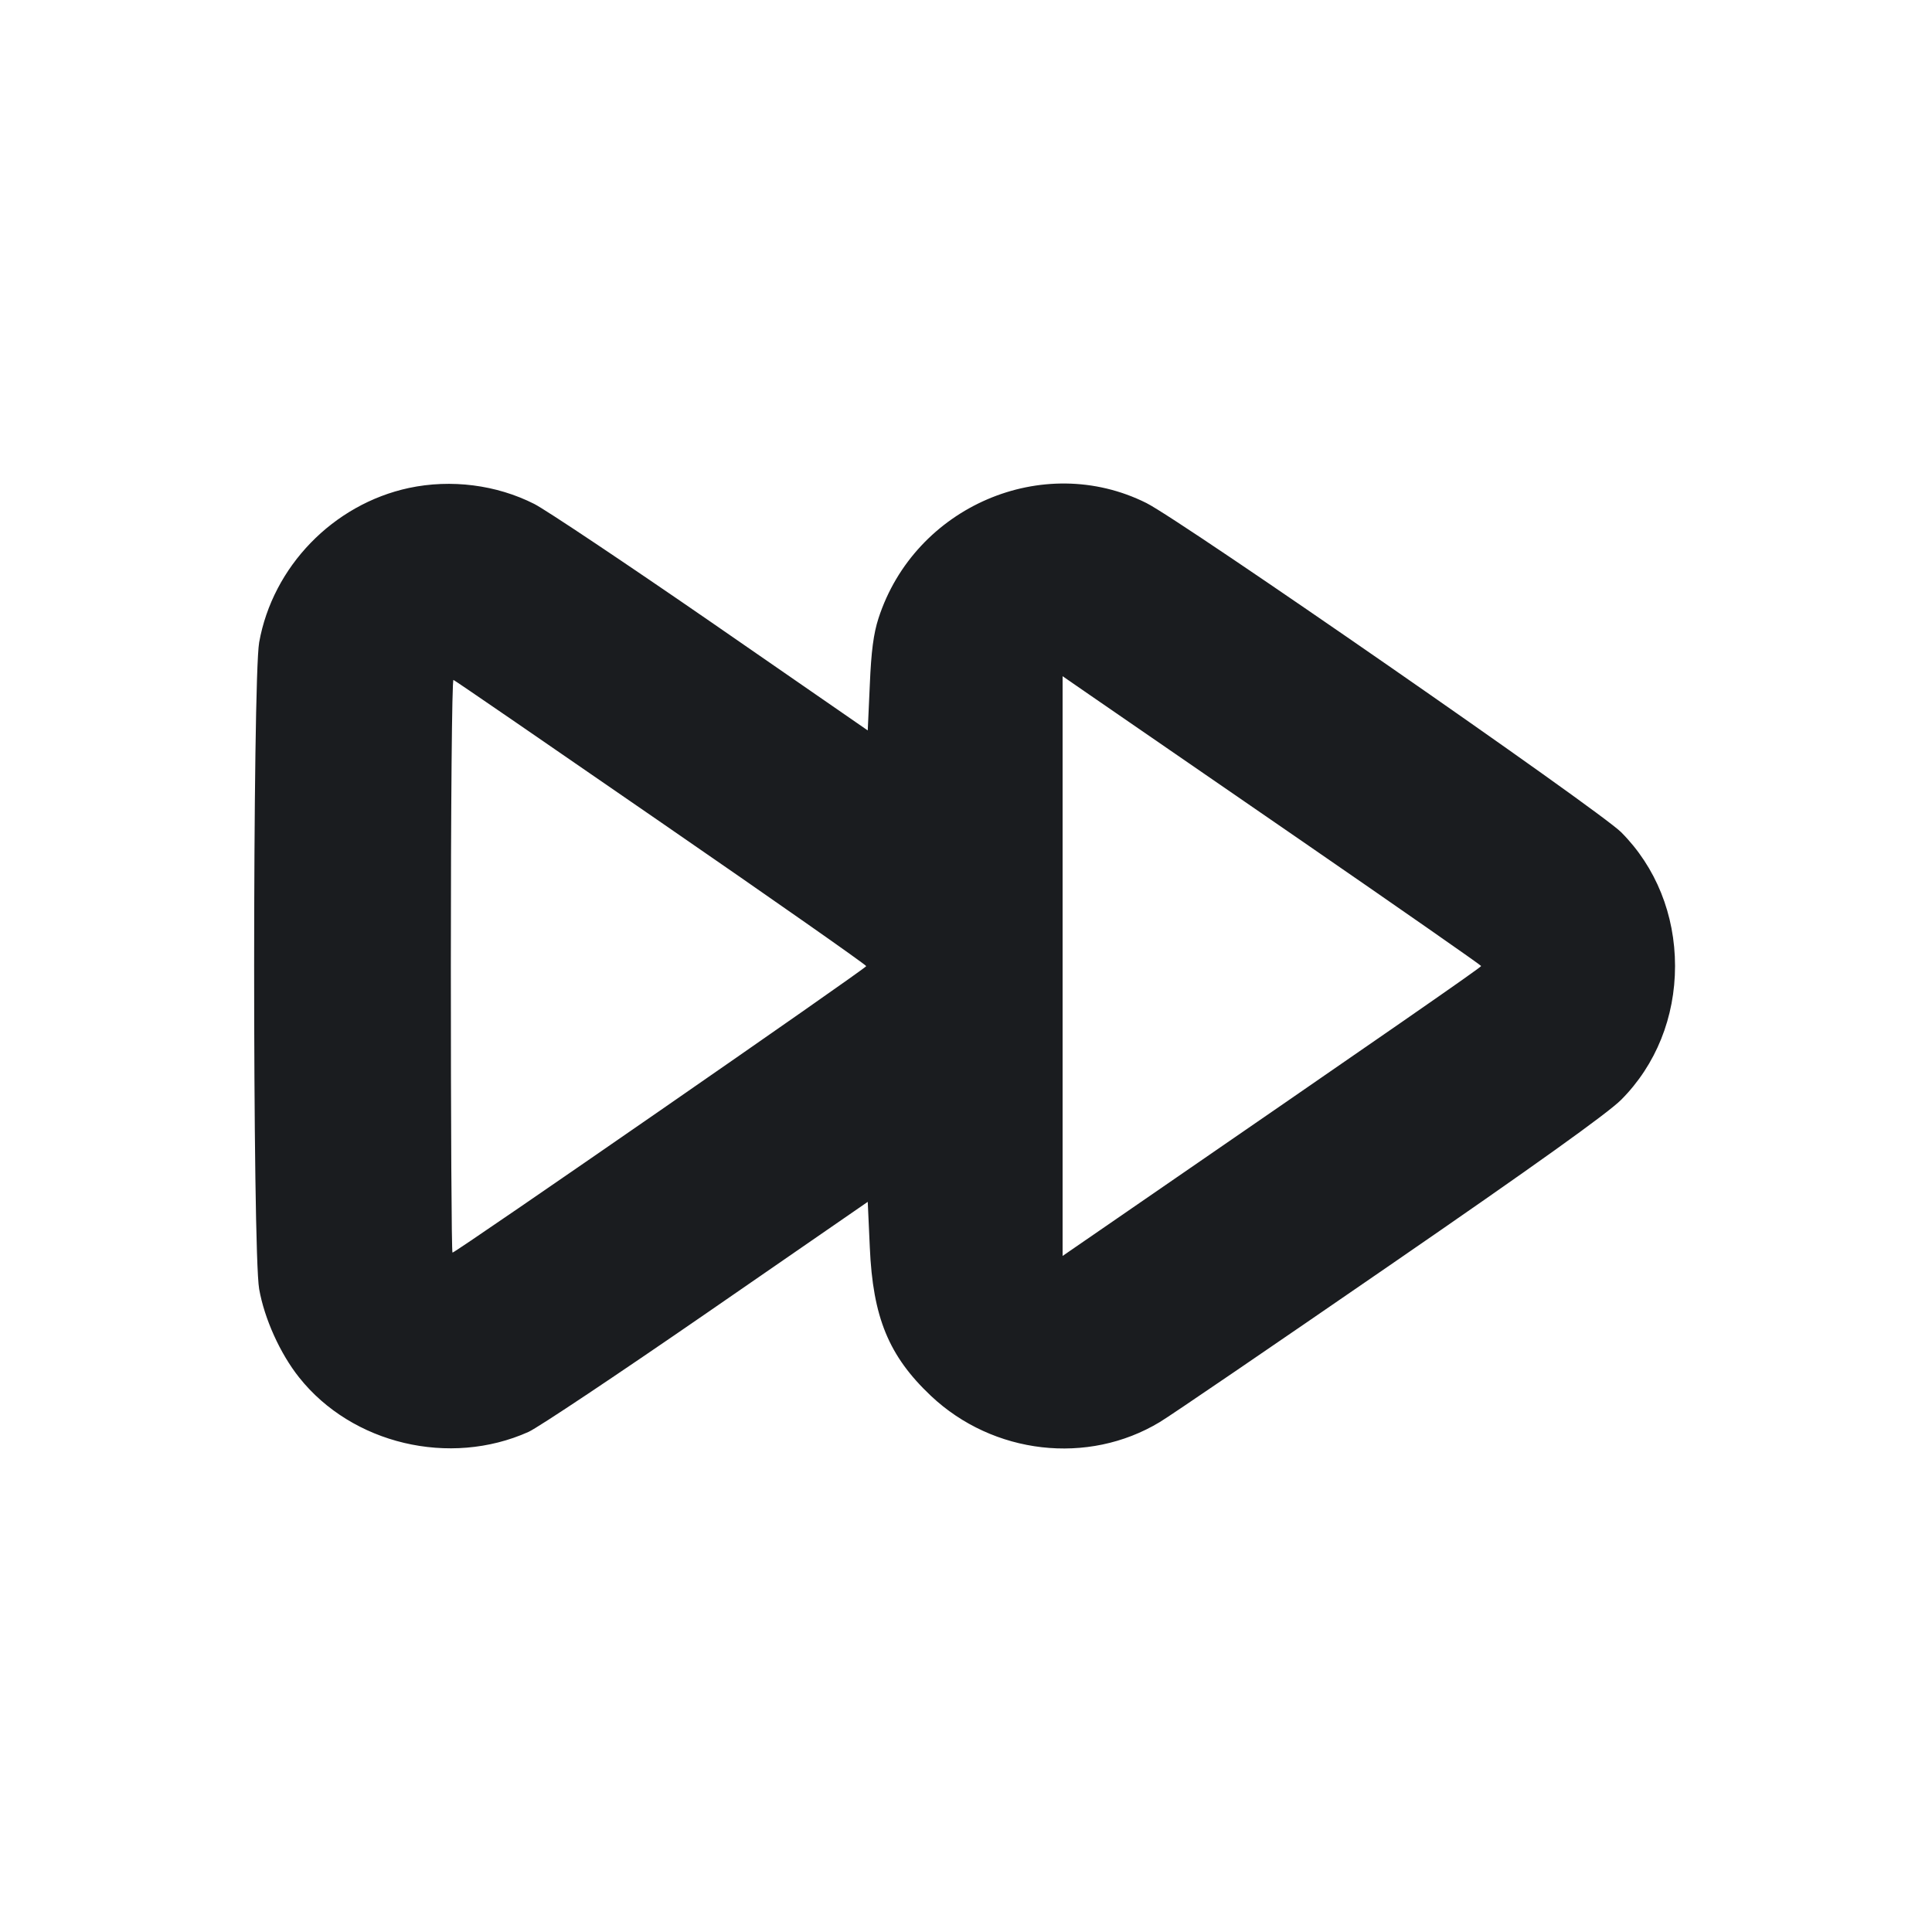 <svg width="14" height="14" viewBox="0 0 14 14" fill="none" xmlns="http://www.w3.org/2000/svg"><path d="M2.963 3.536 C 2.414 3.654,1.976 4.106,1.878 4.655 C 1.830 4.928,1.829 9.069,1.878 9.341 C 1.916 9.556,2.030 9.809,2.168 9.982 C 2.551 10.464,3.259 10.632,3.830 10.376 C 3.899 10.345,4.480 9.957,5.122 9.514 L 6.288 8.709 6.303 9.039 C 6.325 9.546,6.440 9.826,6.746 10.115 C 7.197 10.540,7.884 10.619,8.404 10.305 C 8.477 10.262,9.227 9.750,10.072 9.168 C 11.118 8.448,11.653 8.065,11.748 7.969 C 12.000 7.716,12.138 7.371,12.138 7.000 C 12.138 6.628,11.999 6.283,11.748 6.031 C 11.589 5.871,8.563 3.773,8.307 3.645 C 7.558 3.271,6.629 3.670,6.366 4.480 C 6.330 4.591,6.313 4.720,6.303 4.962 L 6.288 5.293 5.157 4.511 C 4.534 4.081,3.956 3.695,3.872 3.652 C 3.598 3.513,3.269 3.471,2.963 3.536 M9.410 6.078 C 10.137 6.579,10.732 6.994,10.733 7.000 C 10.733 7.010,10.107 7.444,7.963 8.920 L 7.700 9.101 7.700 7.000 L 7.700 4.900 7.894 5.034 C 8.001 5.108,8.683 5.578,9.410 6.078 M4.791 5.960 C 5.608 6.523,6.277 6.992,6.277 7.001 C 6.277 7.017,3.302 9.077,3.279 9.077 C 3.272 9.077,3.267 8.141,3.267 6.998 C 3.267 5.855,3.275 4.923,3.286 4.927 C 3.297 4.931,3.974 5.396,4.791 5.960 " fill="#1A1C1F" stroke="none" fill-rule="evenodd"></path></svg>